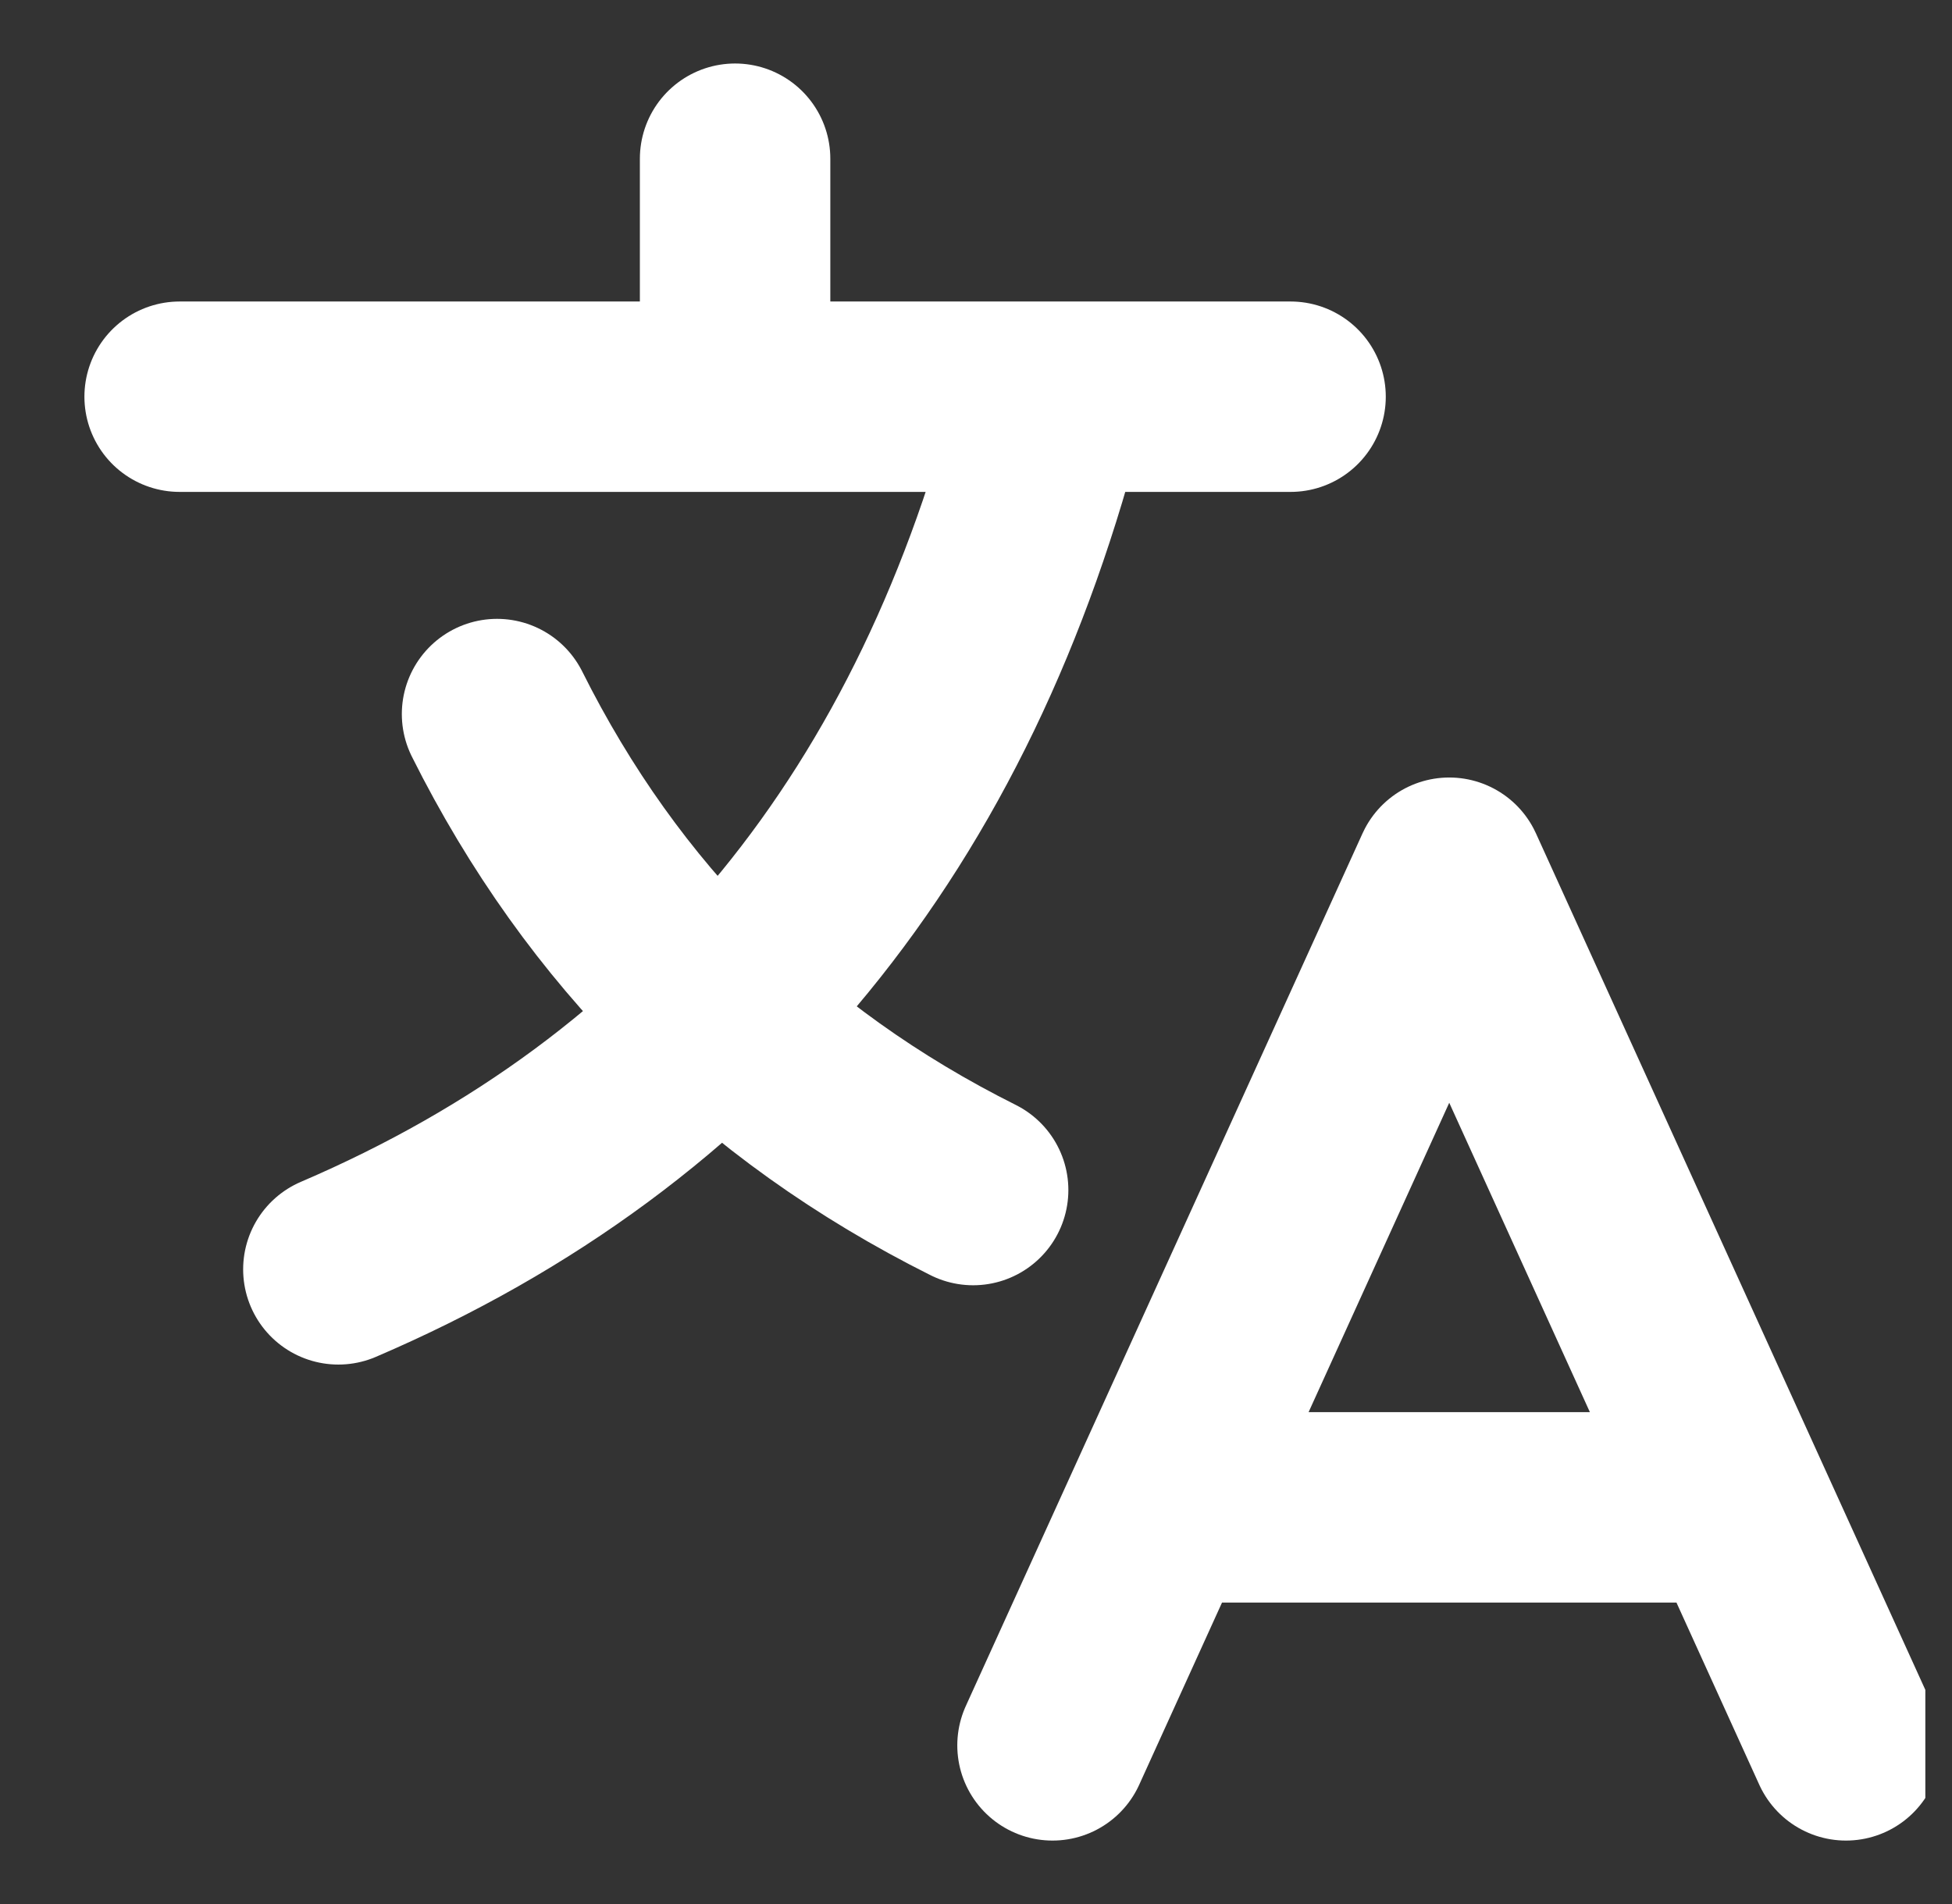 <svg width="41" height="40" viewBox="0 0 41 40" fill="none" xmlns="http://www.w3.org/2000/svg">
<rect x="0" y="0" width="41" height="40" fill="#333333" stroke="none"/>
<g clip-path="url(#clip0_4_3209)">
<path d="M3.773 8.334H27.107M15.44 3.334V8.334M22.107 8.334C19.884 17.223 14.884 23.334 7.107 26.667M10.44 15.001C12.662 19.445 15.996 22.778 20.44 25.001M22.107 36.667L30.44 18.334L38.773 36.667M36.44 31.667H24.44" stroke="white" stroke-width="4" stroke-linecap="round" stroke-linejoin="round"/>
</g>
<defs>
<clipPath id="clip0_4_3209">
<rect width="40" height="40" fill="white" transform="translate(0.44)"/>
</clipPath>
</defs>
</svg>
